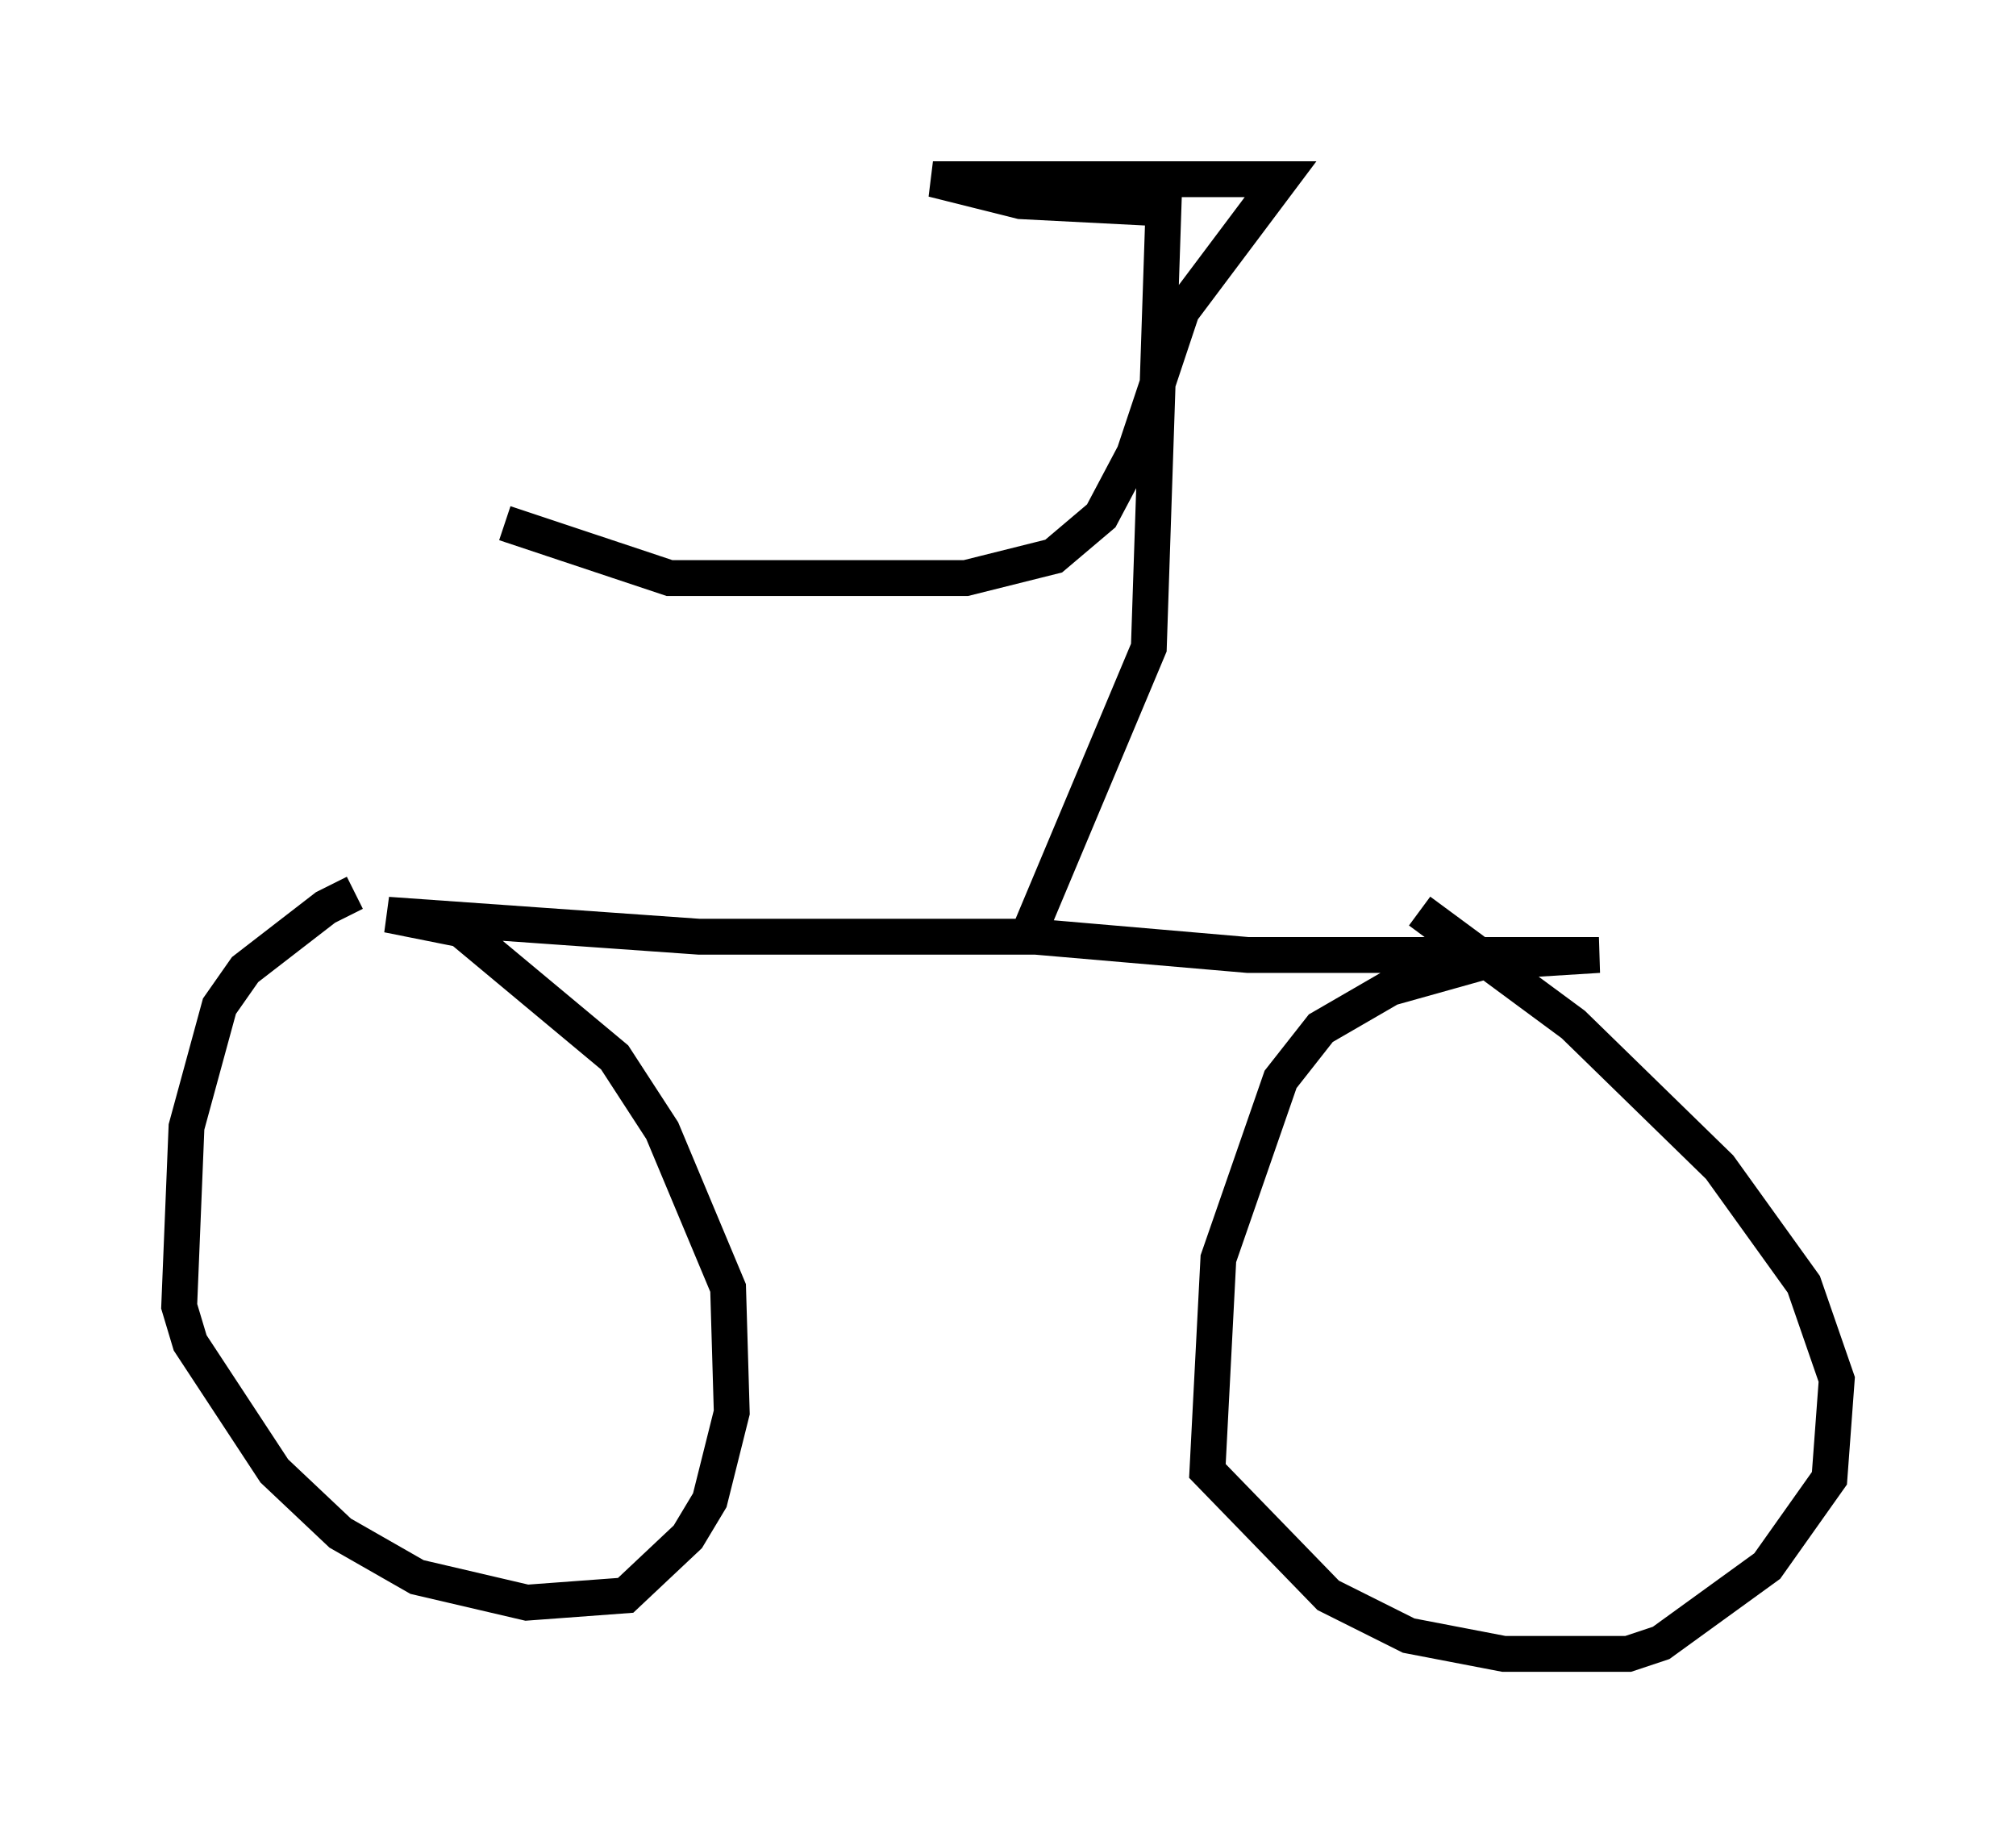<?xml version="1.0" encoding="utf-8" ?>
<svg baseProfile="full" height="51.14" version="1.1" width="56.244" xmlns="http://www.w3.org/2000/svg" xmlns:ev="http://www.w3.org/2001/xml-events" xmlns:xlink="http://www.w3.org/1999/xlink"><defs /><rect fill="white" height="51.14" width="56.244" x="0" y="0" /><path d="M11.125, 25.009 m-1.225, -0.102 l-0.817, 0.408 -2.246, 1.735 l-0.715, 1.021 -0.919, 3.369 l-0.204, 5.002 0.306, 1.021 l2.348, 3.573 1.838, 1.735 l2.144, 1.225 3.063, 0.715 l2.756, -0.204 1.735, -1.633 l0.613, -1.021 0.613, -2.45 l-0.102, -3.471 -1.838, -4.39 l-1.327, -2.042 -4.288, -3.573 l-2.042, -0.408 8.677, 0.613 l9.392, 0.0 5.921, 0.51 l9.8, 0.0 -3.267, 0.204 l-2.552, 0.715 -1.94, 1.123 l-1.123, 1.429 -1.735, 5.002 l-0.306, 5.921 3.369, 3.471 l2.246, 1.123 2.654, 0.51 l3.471, 0.0 0.919, -0.306 l2.96, -2.144 1.735, -2.45 l0.204, -2.756 -0.919, -2.654 l-2.348, -3.267 -4.083, -3.981 l-4.288, -3.165 m-11.025, 0.919 l3.471, -8.269 0.408, -12.25 l-3.981, -0.204 -2.45, -0.613 l9.698, 0.0 -2.756, 3.675 l-1.327, 3.981 -0.919, 1.735 l-1.327, 1.123 -2.45, 0.613 l-8.269, 0.0 -4.594, -1.531 " fill="none" stroke="black" stroke-width="1" /></svg>
